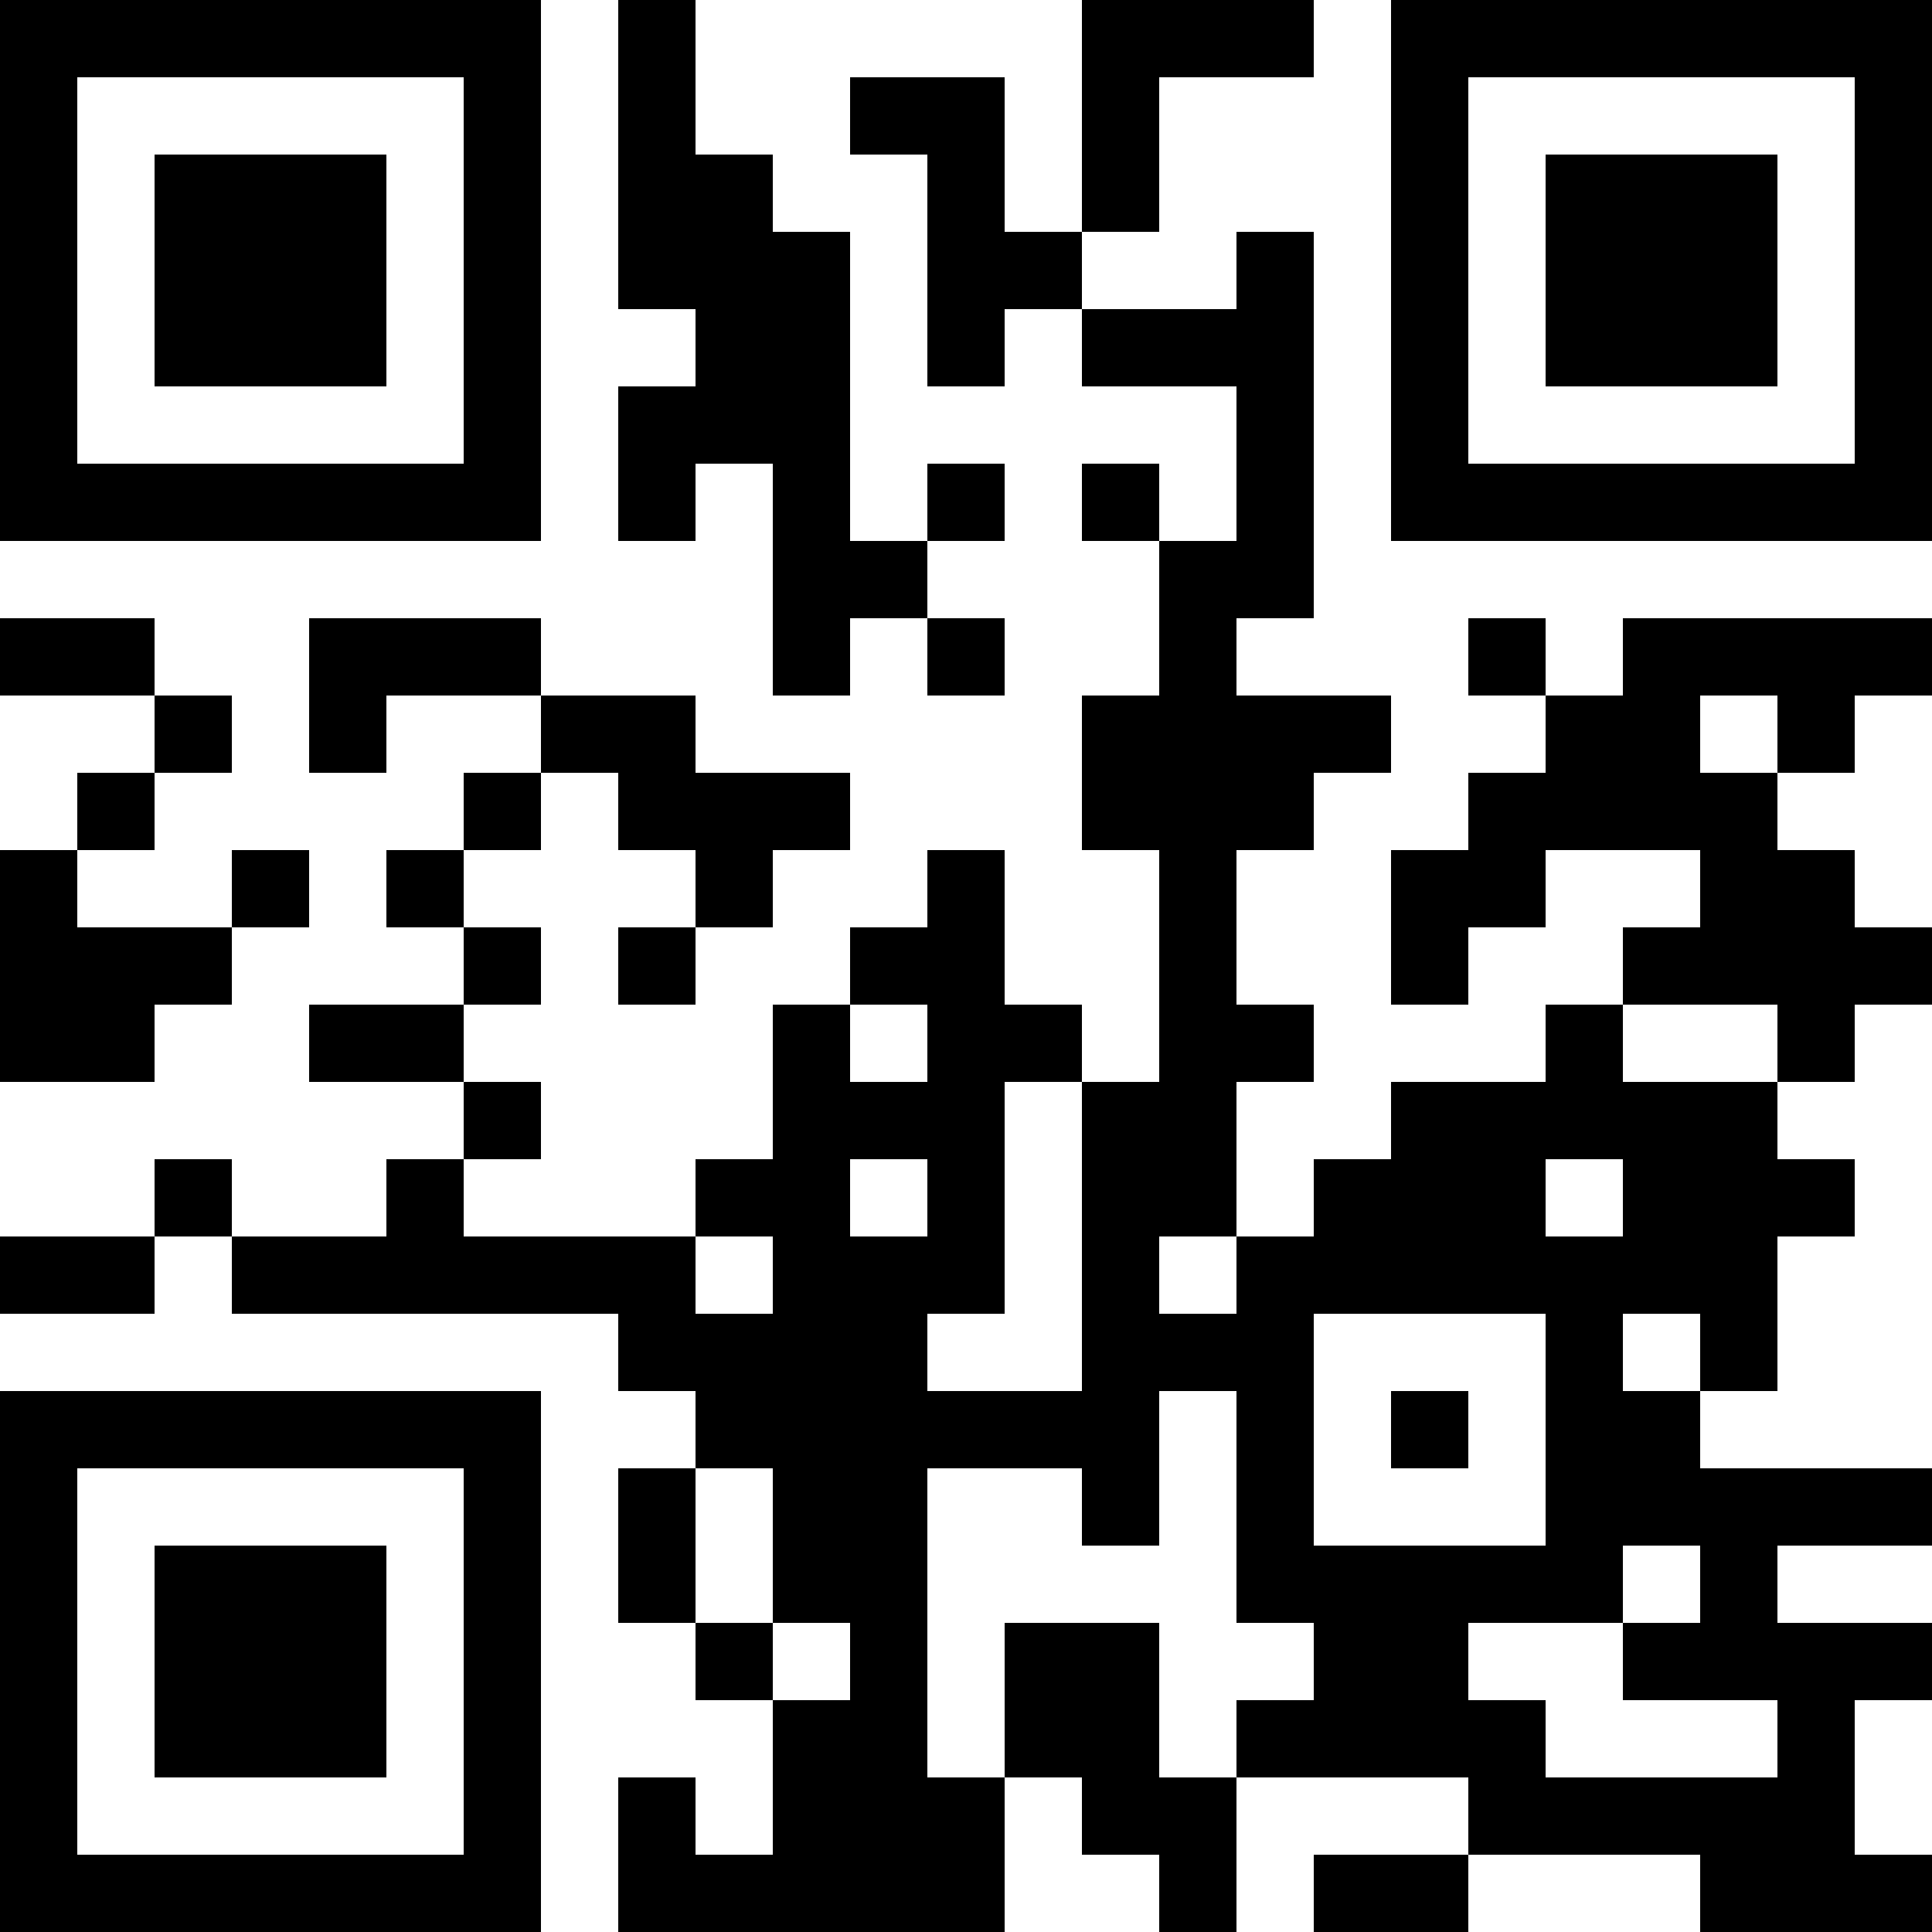 <?xml version="1.0" standalone="no"?><!-- Created with ZXing.Net (http://zxingnet.codeplex.com/) --><!DOCTYPE svg PUBLIC "-//W3C//DTD SVG 1.1//EN" "http://www.w3.org/Graphics/SVG/1.1/DTD/svg11.dtd"><svg xmlns="http://www.w3.org/2000/svg" version="1.2" baseProfile="tiny" shape-rendering="crispEdges" viewBox="0 0 200 200" viewport-fill="rgb(255,255,255)" viewport-fill-opacity="1" fill="rgb(0,0,0)" fill-opacity="1" style="background-color:rgb(255,255,255);background-color:rgba(255, 255, 255, 1);"><rect x="0" y="0" width="8" height="56"/><rect x="0" y="64" width="16" height="8"/><rect x="0" y="88" width="8" height="24"/><rect x="0" y="128" width="16" height="8"/><rect x="0" y="144" width="8" height="56"/><rect x="8" y="0" width="48" height="8"/><rect x="8" y="48" width="48" height="8"/><rect x="8" y="80" width="8" height="8"/><rect x="8" y="96" width="8" height="16"/><rect x="8" y="144" width="48" height="8"/><rect x="8" y="192" width="48" height="8"/><rect x="16" y="16" width="24" height="24"/><rect x="16" y="72" width="8" height="8"/><rect x="16" y="96" width="8" height="8"/><rect x="16" y="120" width="8" height="8"/><rect x="16" y="160" width="24" height="24"/><rect x="24" y="88" width="8" height="8"/><rect x="24" y="128" width="48" height="8"/><rect x="32" y="64" width="8" height="16"/><rect x="32" y="104" width="16" height="8"/><rect x="40" y="64" width="16" height="8"/><rect x="40" y="88" width="8" height="8"/><rect x="40" y="120" width="8" height="16"/><rect x="48" y="8" width="8" height="48"/><rect x="48" y="80" width="8" height="8"/><rect x="48" y="96" width="8" height="8"/><rect x="48" y="112" width="8" height="8"/><rect x="48" y="152" width="8" height="48"/><rect x="56" y="72" width="16" height="8"/><rect x="64" y="0" width="8" height="32"/><rect x="64" y="40" width="8" height="16"/><rect x="64" y="80" width="24" height="8"/><rect x="64" y="96" width="8" height="8"/><rect x="64" y="136" width="32" height="8"/><rect x="64" y="152" width="8" height="16"/><rect x="64" y="184" width="8" height="16"/><rect x="72" y="16" width="8" height="32"/><rect x="72" y="88" width="8" height="8"/><rect x="72" y="120" width="16" height="8"/><rect x="72" y="144" width="48" height="8"/><rect x="72" y="168" width="8" height="8"/><rect x="72" y="192" width="32" height="8"/><rect x="80" y="24" width="8" height="48"/><rect x="80" y="104" width="8" height="64"/><rect x="80" y="176" width="16" height="24"/><rect x="88" y="8" width="16" height="8"/><rect x="88" y="56" width="8" height="8"/><rect x="88" y="96" width="16" height="8"/><rect x="88" y="112" width="16" height="8"/><rect x="88" y="128" width="8" height="72"/><rect x="96" y="16" width="8" height="24"/><rect x="96" y="48" width="8" height="8"/><rect x="96" y="64" width="8" height="8"/><rect x="96" y="88" width="8" height="48"/><rect x="96" y="184" width="8" height="16"/><rect x="104" y="24" width="8" height="8"/><rect x="104" y="104" width="8" height="8"/><rect x="104" y="168" width="16" height="16"/><rect x="112" y="0" width="8" height="24"/><rect x="112" y="32" width="24" height="8"/><rect x="112" y="48" width="8" height="8"/><rect x="112" y="72" width="24" height="16"/><rect x="112" y="112" width="8" height="48"/><rect x="112" y="184" width="16" height="8"/><rect x="120" y="0" width="16" height="8"/><rect x="120" y="56" width="8" height="72"/><rect x="120" y="136" width="16" height="8"/><rect x="120" y="192" width="8" height="8"/><rect x="128" y="24" width="8" height="40"/><rect x="128" y="104" width="8" height="8"/><rect x="128" y="128" width="8" height="40"/><rect x="128" y="176" width="32" height="8"/><rect x="136" y="72" width="8" height="8"/><rect x="136" y="120" width="24" height="16"/><rect x="136" y="160" width="16" height="24"/><rect x="136" y="192" width="16" height="8"/><rect x="144" y="0" width="8" height="56"/><rect x="144" y="88" width="8" height="16"/><rect x="144" y="112" width="16" height="24"/><rect x="144" y="144" width="8" height="8"/><rect x="152" y="0" width="48" height="8"/><rect x="152" y="48" width="48" height="8"/><rect x="152" y="64" width="8" height="8"/><rect x="152" y="80" width="8" height="16"/><rect x="152" y="160" width="16" height="8"/><rect x="152" y="184" width="40" height="8"/><rect x="160" y="16" width="24" height="24"/><rect x="160" y="72" width="16" height="16"/><rect x="160" y="104" width="8" height="16"/><rect x="160" y="128" width="8" height="40"/><rect x="168" y="64" width="8" height="24"/><rect x="168" y="96" width="32" height="8"/><rect x="168" y="112" width="16" height="24"/><rect x="168" y="144" width="8" height="16"/><rect x="168" y="168" width="32" height="8"/><rect x="176" y="64" width="24" height="8"/><rect x="176" y="80" width="8" height="24"/><rect x="176" y="136" width="8" height="8"/><rect x="176" y="152" width="8" height="24"/><rect x="176" y="192" width="24" height="8"/><rect x="184" y="72" width="8" height="8"/><rect x="184" y="88" width="8" height="24"/><rect x="184" y="120" width="8" height="8"/><rect x="184" y="152" width="16" height="8"/><rect x="184" y="176" width="8" height="24"/><rect x="192" y="8" width="8" height="48"/></svg>